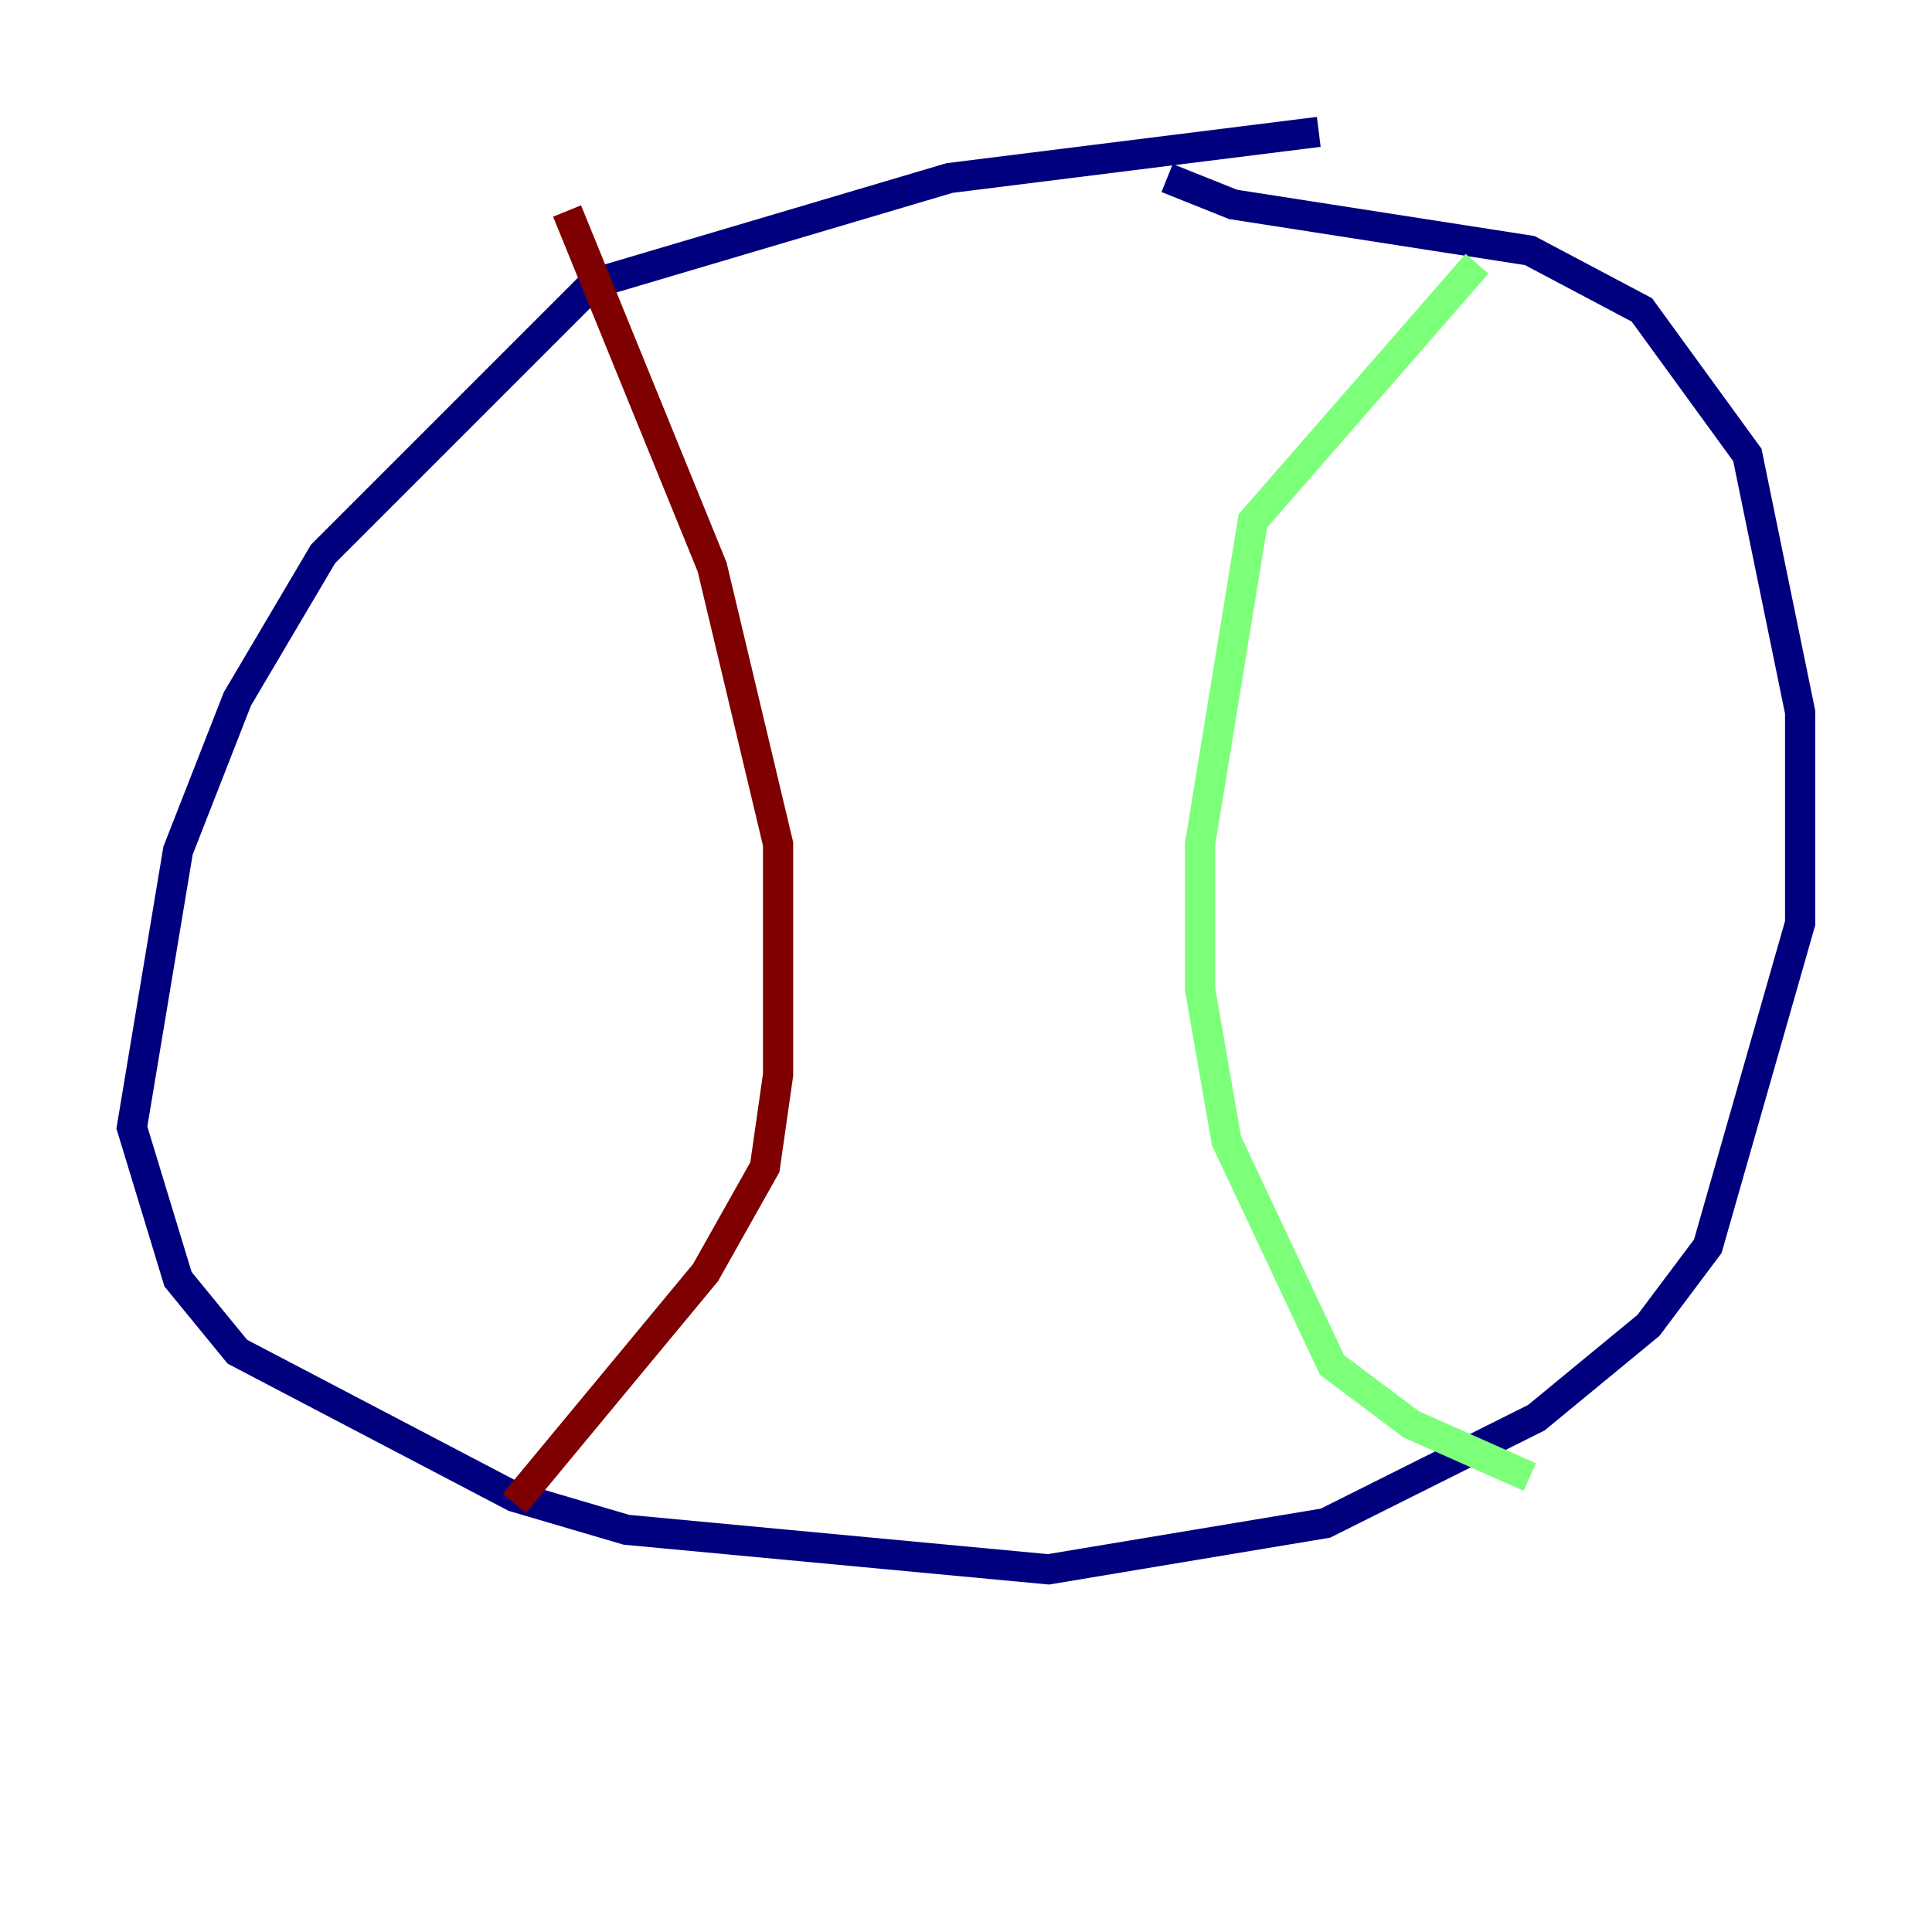 <?xml version="1.0" encoding="utf-8" ?>
<svg baseProfile="tiny" height="128" version="1.2" viewBox="0,0,128,128" width="128" xmlns="http://www.w3.org/2000/svg" xmlns:ev="http://www.w3.org/2001/xml-events" xmlns:xlink="http://www.w3.org/1999/xlink"><defs /><polyline fill="none" points="87.372,8.737 62.908,11.795 39.317,18.785 21.406,36.696 15.727,46.307 11.795,56.355 8.737,74.703 11.795,84.751 15.727,89.556 34.075,99.167 41.502,101.352 69.461,103.973 87.809,100.915 101.788,93.925 109.215,87.809 113.147,82.567 119.263,61.16 119.263,47.181 115.768,30.143 108.778,20.532 101.352,16.601 81.693,13.543 77.324,11.795" stroke="#00007f" stroke-width="2" /><polyline fill="none" points="97.857,17.474 83.003,34.512 79.508,55.918 79.508,65.529 81.256,75.577 88.246,90.43 93.488,94.362 101.352,97.857" stroke="#7cff79" stroke-width="2" /><polyline fill="none" points="37.57,13.979 47.181,37.57 51.55,55.918 51.55,71.208 50.676,77.324 46.744,84.314 34.075,99.604" stroke="#7f0000" stroke-width="2" /></svg>
